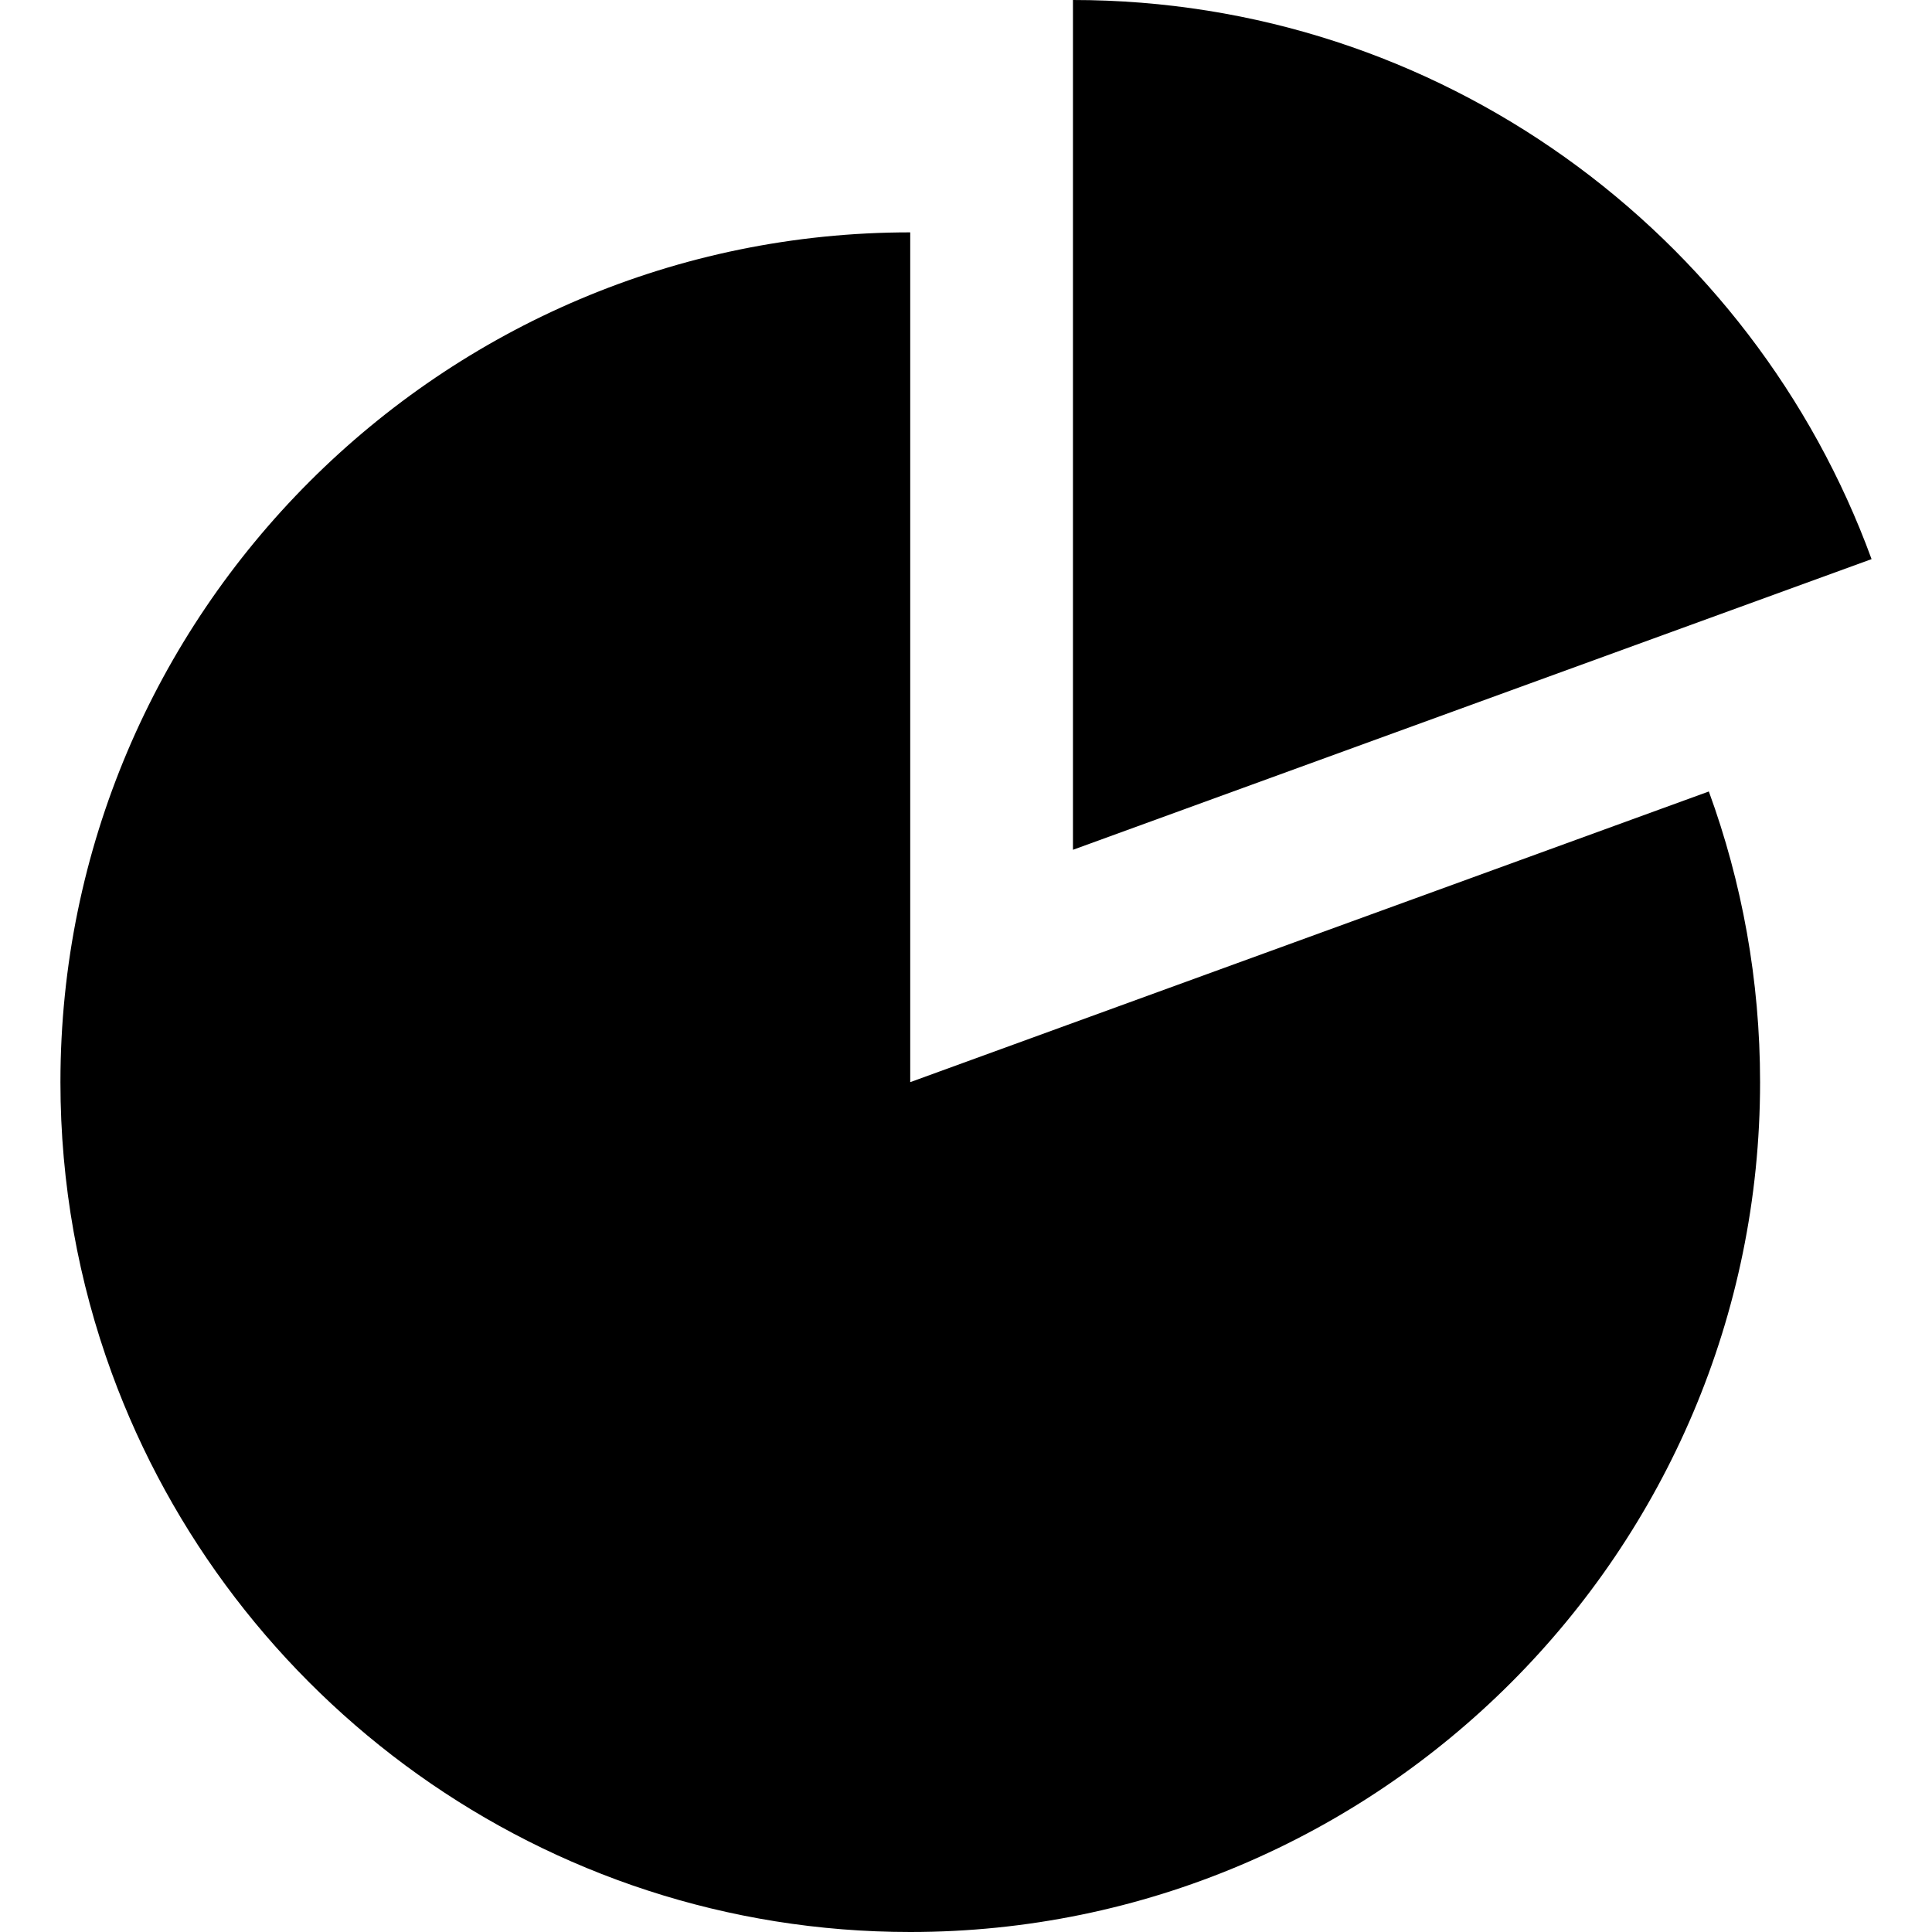 <?xml version="1.0" encoding="utf-8"?>

<!DOCTYPE svg PUBLIC "-//W3C//DTD SVG 1.1//EN" "http://www.w3.org/Graphics/SVG/1.1/DTD/svg11.dtd">
<!-- Uploaded to: SVG Repo, www.svgrepo.com, Generator: SVG Repo Mixer Tools -->
<svg version="1.1" id="_x32_" xmlns="http://www.w3.org/2000/svg" xmlns:xlink="http://www.w3.org/1999/xlink" 
	 width="800px" height="800px" viewBox="0 0 512 512"  xml:space="preserve">
<style type="text/css">
<![CDATA[
	.st0{fill:#000000;}
]]>
</style>
<g>
	<path class="st0" d="M284.344,0v225.203l211.641-77.031C464.453,61.813,381.484,0,284.344,0z"/>
	<path class="st0" d="M241.219,286.781V61.578C117.047,61.563,16.016,162.594,16.016,286.781c0,27.063,4.797,52.984,13.578,77.031
		C61.125,450.172,144.078,512,241.219,512c124.188,0,225.219-101.031,225.219-225.219c0-27.031-4.797-52.984-13.578-77.031
		L241.219,286.781z"/>
</g>
</svg>